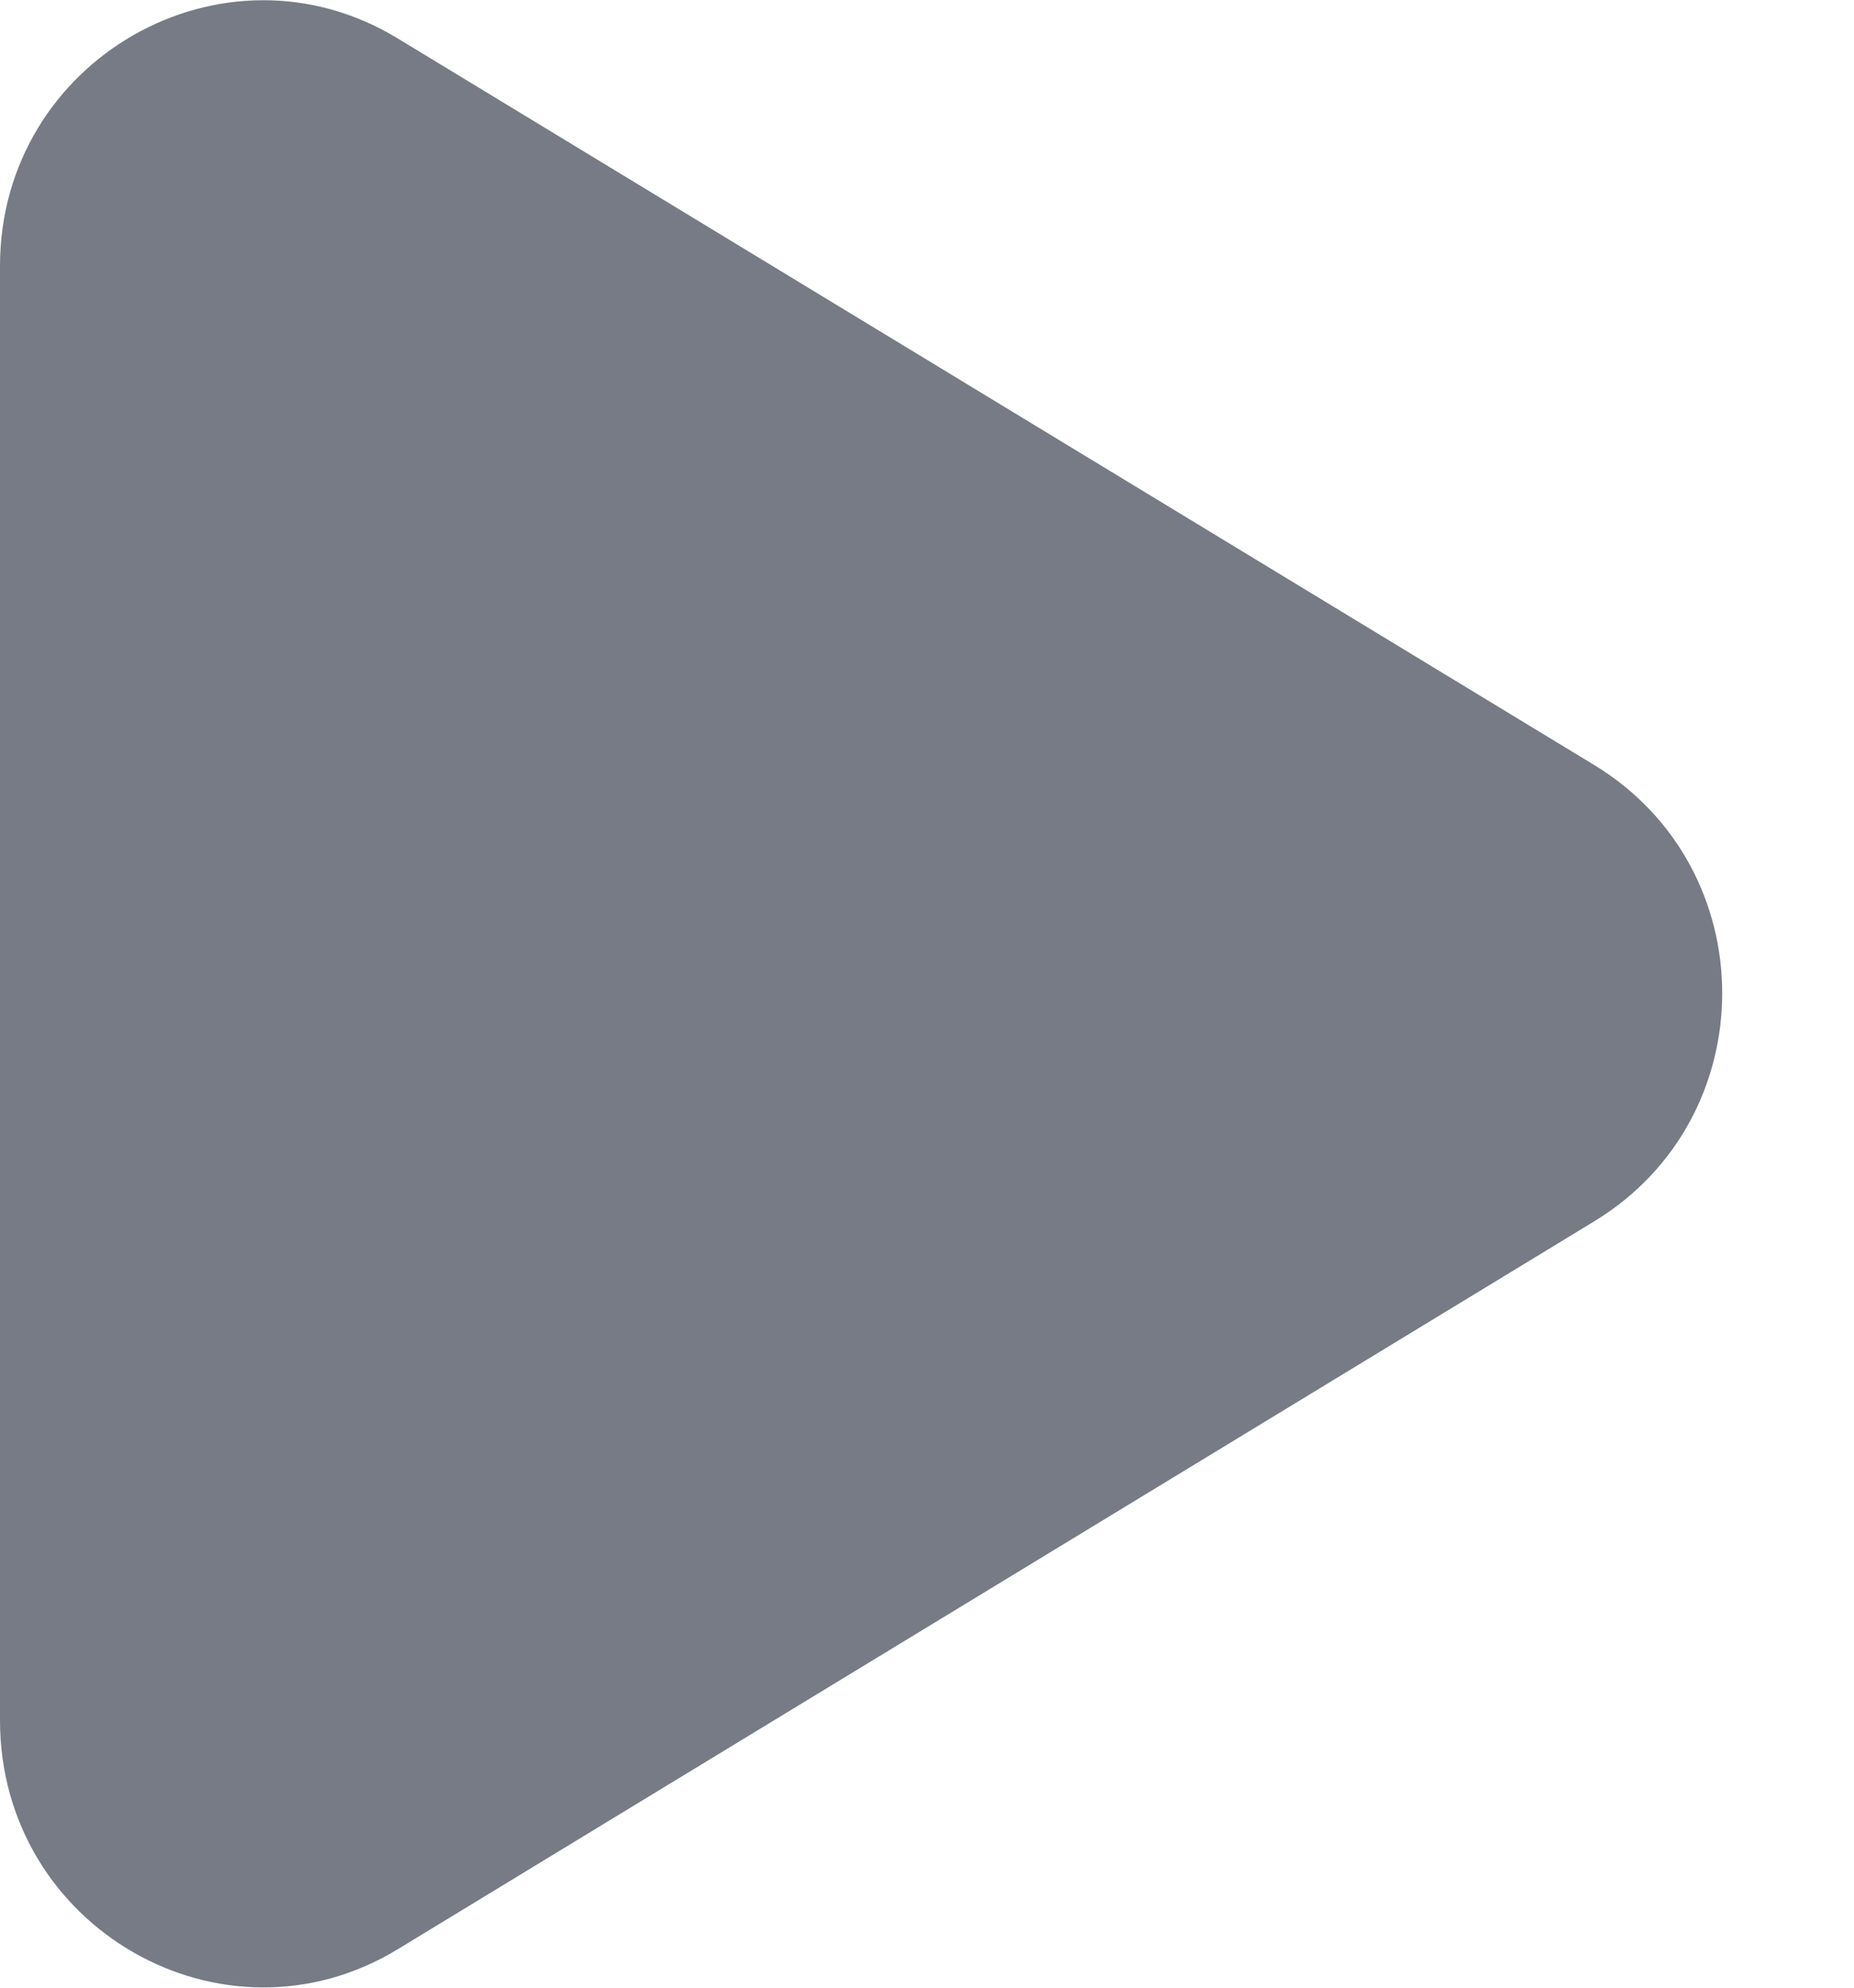 <svg width="14" height="15" viewBox="0 0 14 15" fill="none" xmlns="http://www.w3.org/2000/svg">
<path d="M0 2.008V12.982C0 14.548 1.686 15.512 3.005 14.709L12.038 9.217C13.327 8.434 13.327 6.556 12.038 5.773L3.005 0.291C1.686 -0.512 0 0.452 0 2.008Z" fill="#767B85"/>
</svg>
